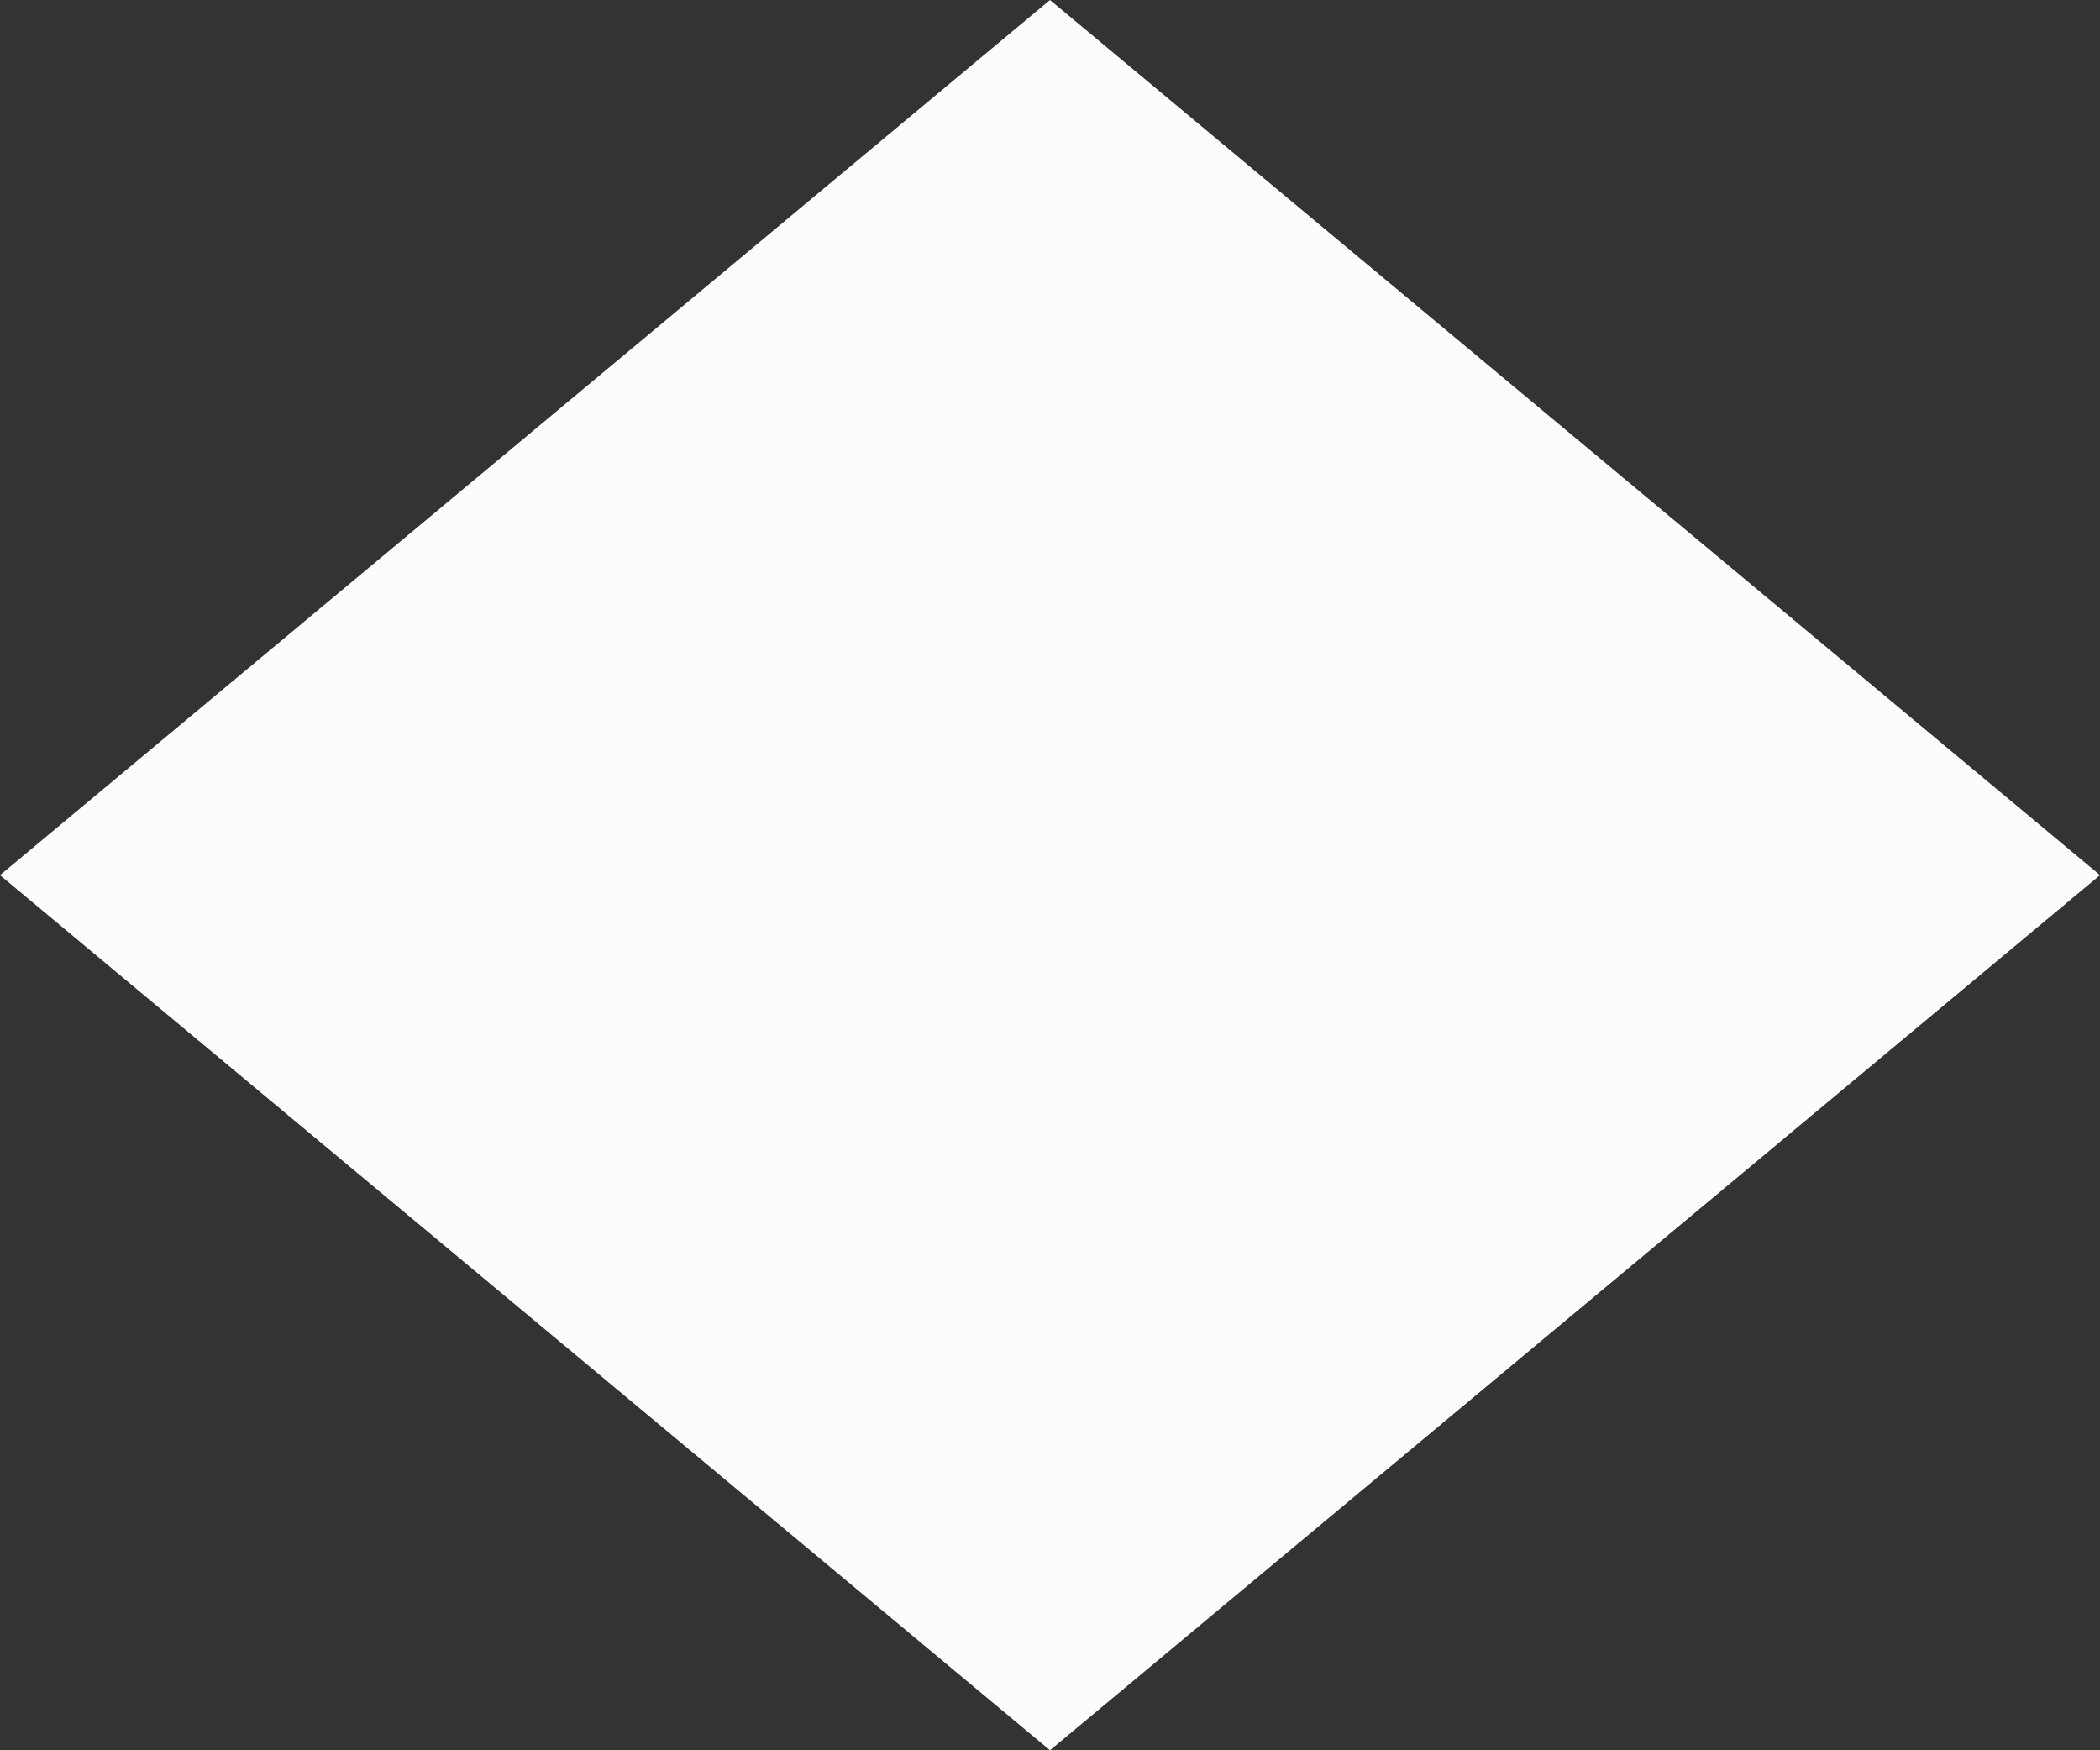 <?xml version="1.0" encoding="UTF-8"?><svg xmlns="http://www.w3.org/2000/svg" width="1080" height="900" viewBox="0 0 1080 900"><rect x="0" y="0" width="1080" height="900" fill="#333333" stroke="none"/><g id="a"/><g id="b"><g id="c"><polygon id="d" points="1080 450 540 900 0 450 540 0 1080 450" fill="#fcfcfc"/></g></g></svg>